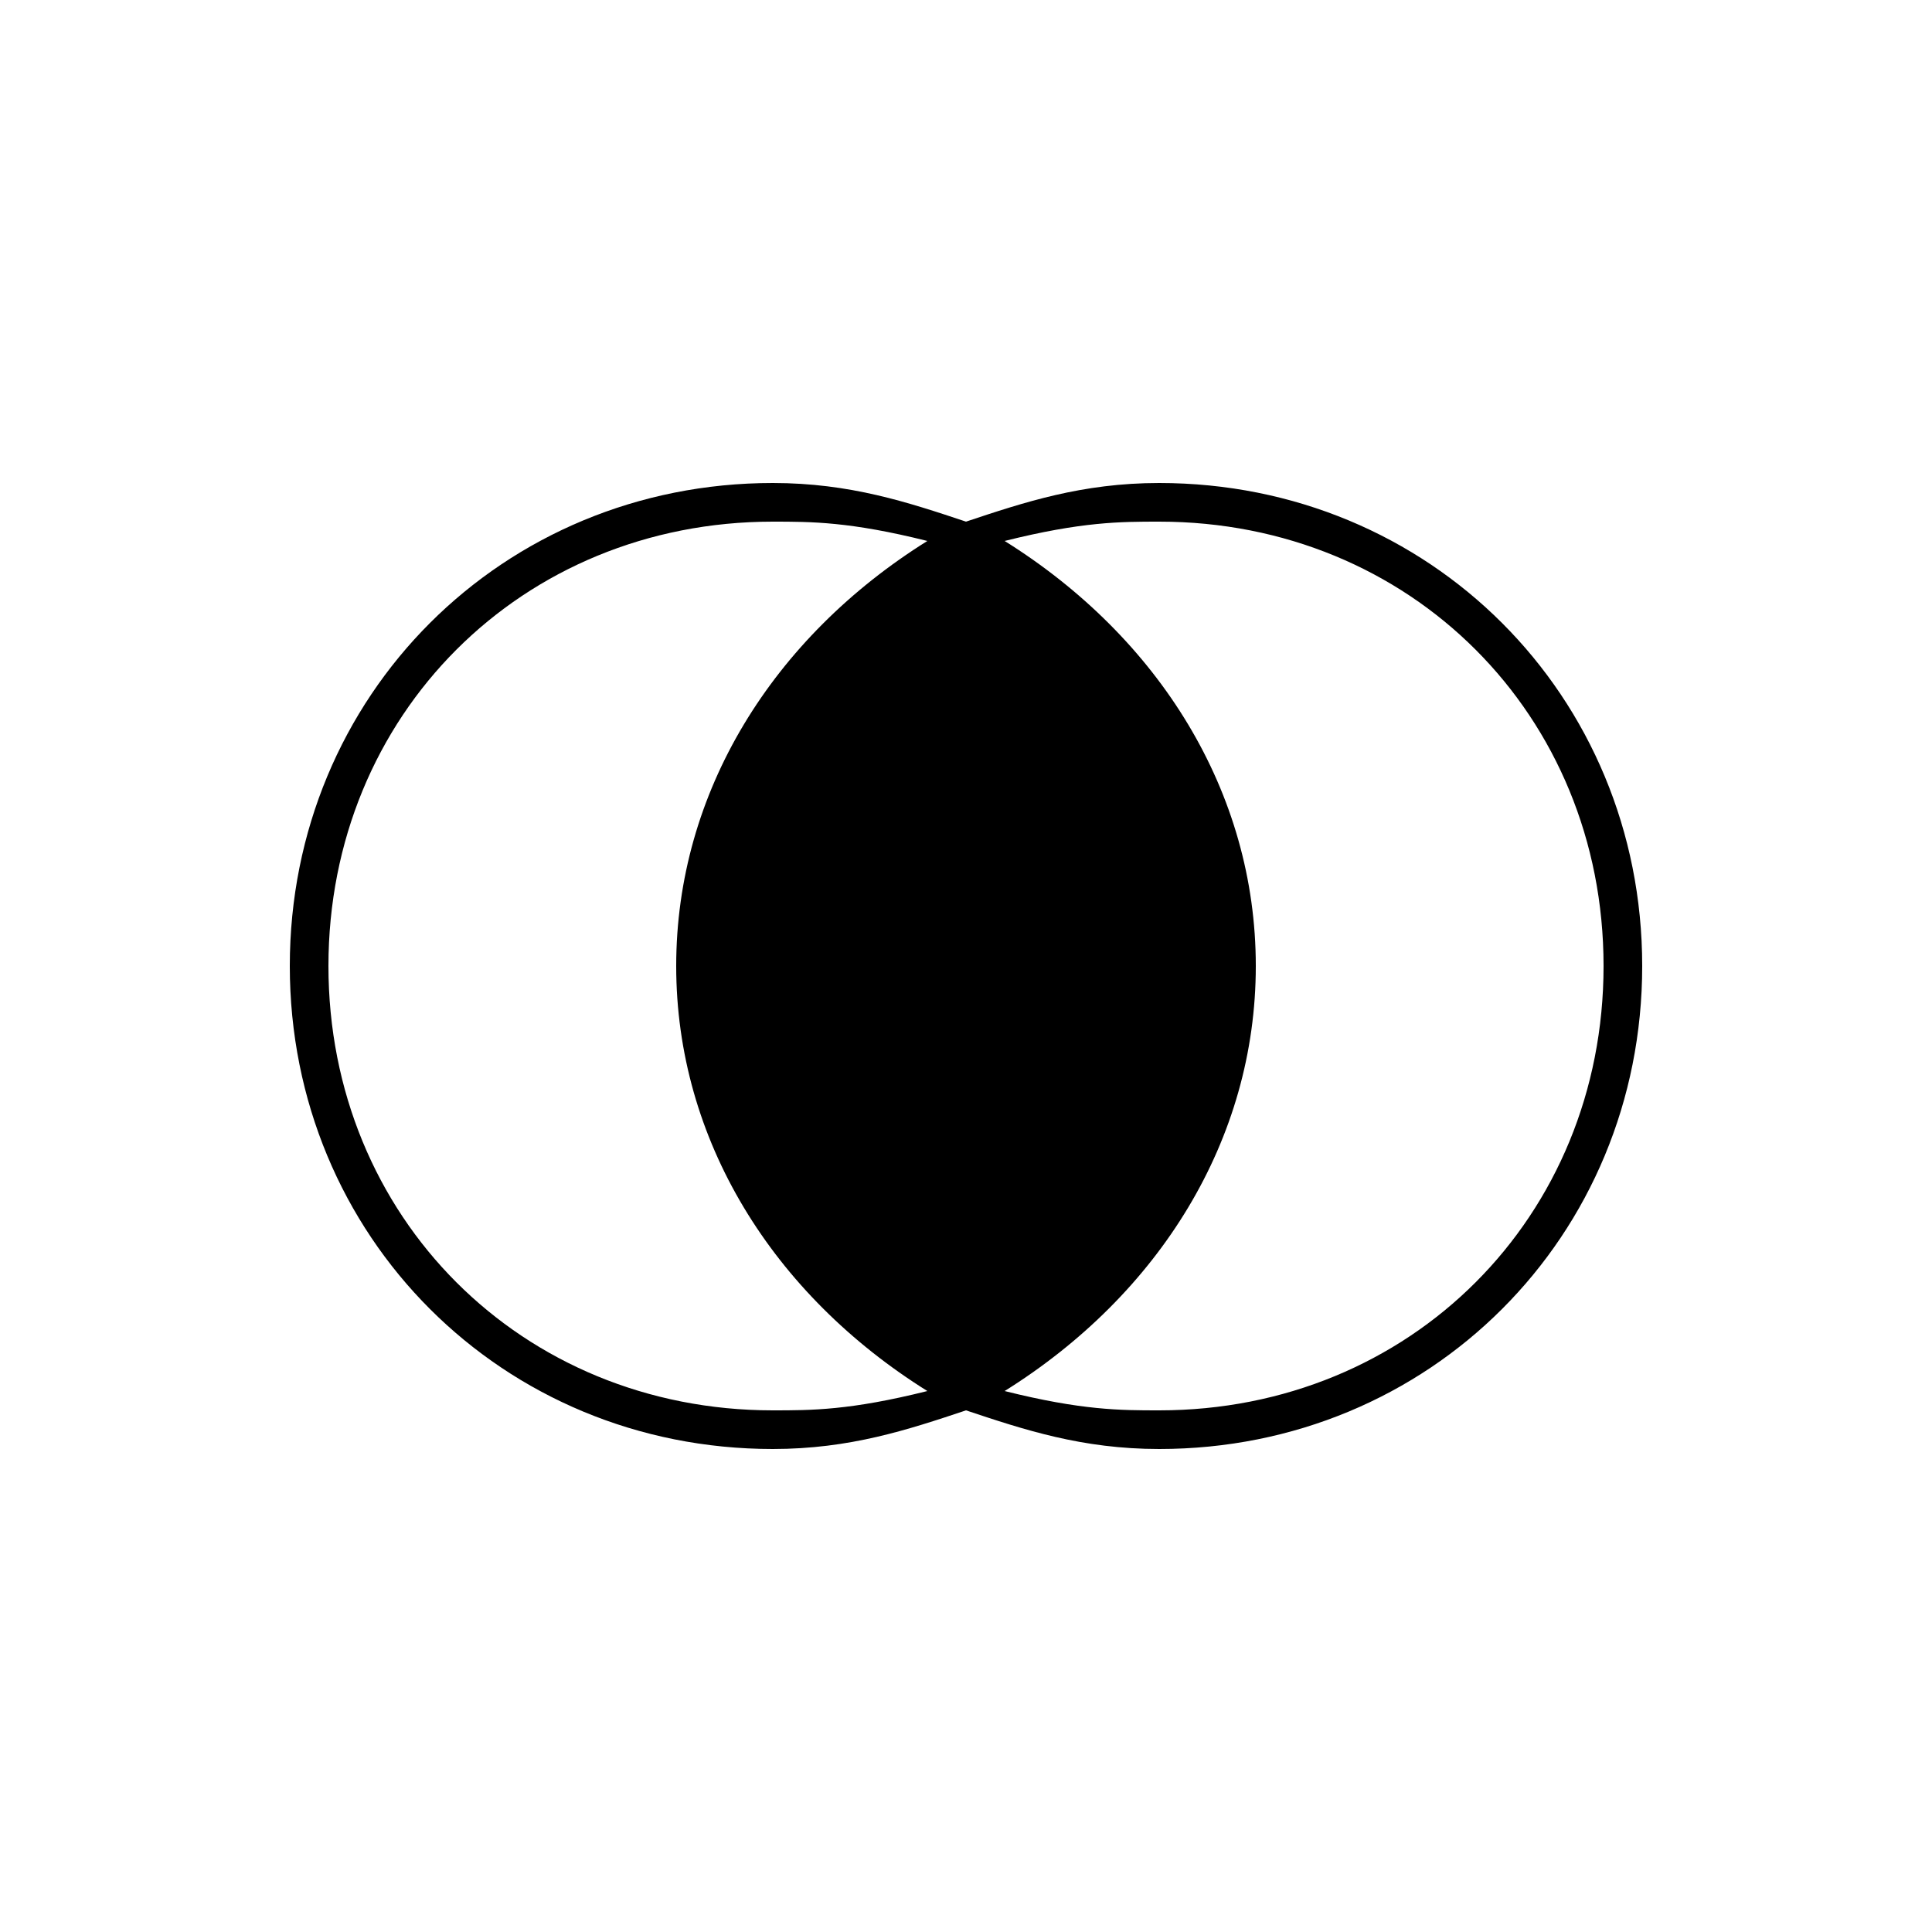 <svg version="1.1" xmlns="http://www.w3.org/2000/svg" viewBox="0 0 100 100"><path stroke="#000000" stroke-width="0" stroke-linejoin="round" stroke-linecap="round" fill="#000000" d="M 48 28 C 44 27 42 27 40 27 C 27 27 17 37 17 50 C 17 63 27 73 40 73 C 42 73 44 73 48 72 C 40 67 35 59 35 50 C 35 41 40 33 48 28 Z M 52 72 C 56 73 58 73 60 73 C 73 73 83 63 83 50 C 83 37 73 27 60 27 C 58 27 56 27 52 28 C 60 33 65 41 65 50 C 65 59 60 67 52 72 Z M 50 73 C 47 74 44 75 40 75 C 26 75 15 64 15 50 C 15 36 26 25 40 25 C 44 25 47 26 50 27 C 53 26 56 25 60 25 C 74 25 85 36 85 50 C 85 64 74 75 60 75 C 56 75 53 74 50 73 Z"></path></svg>